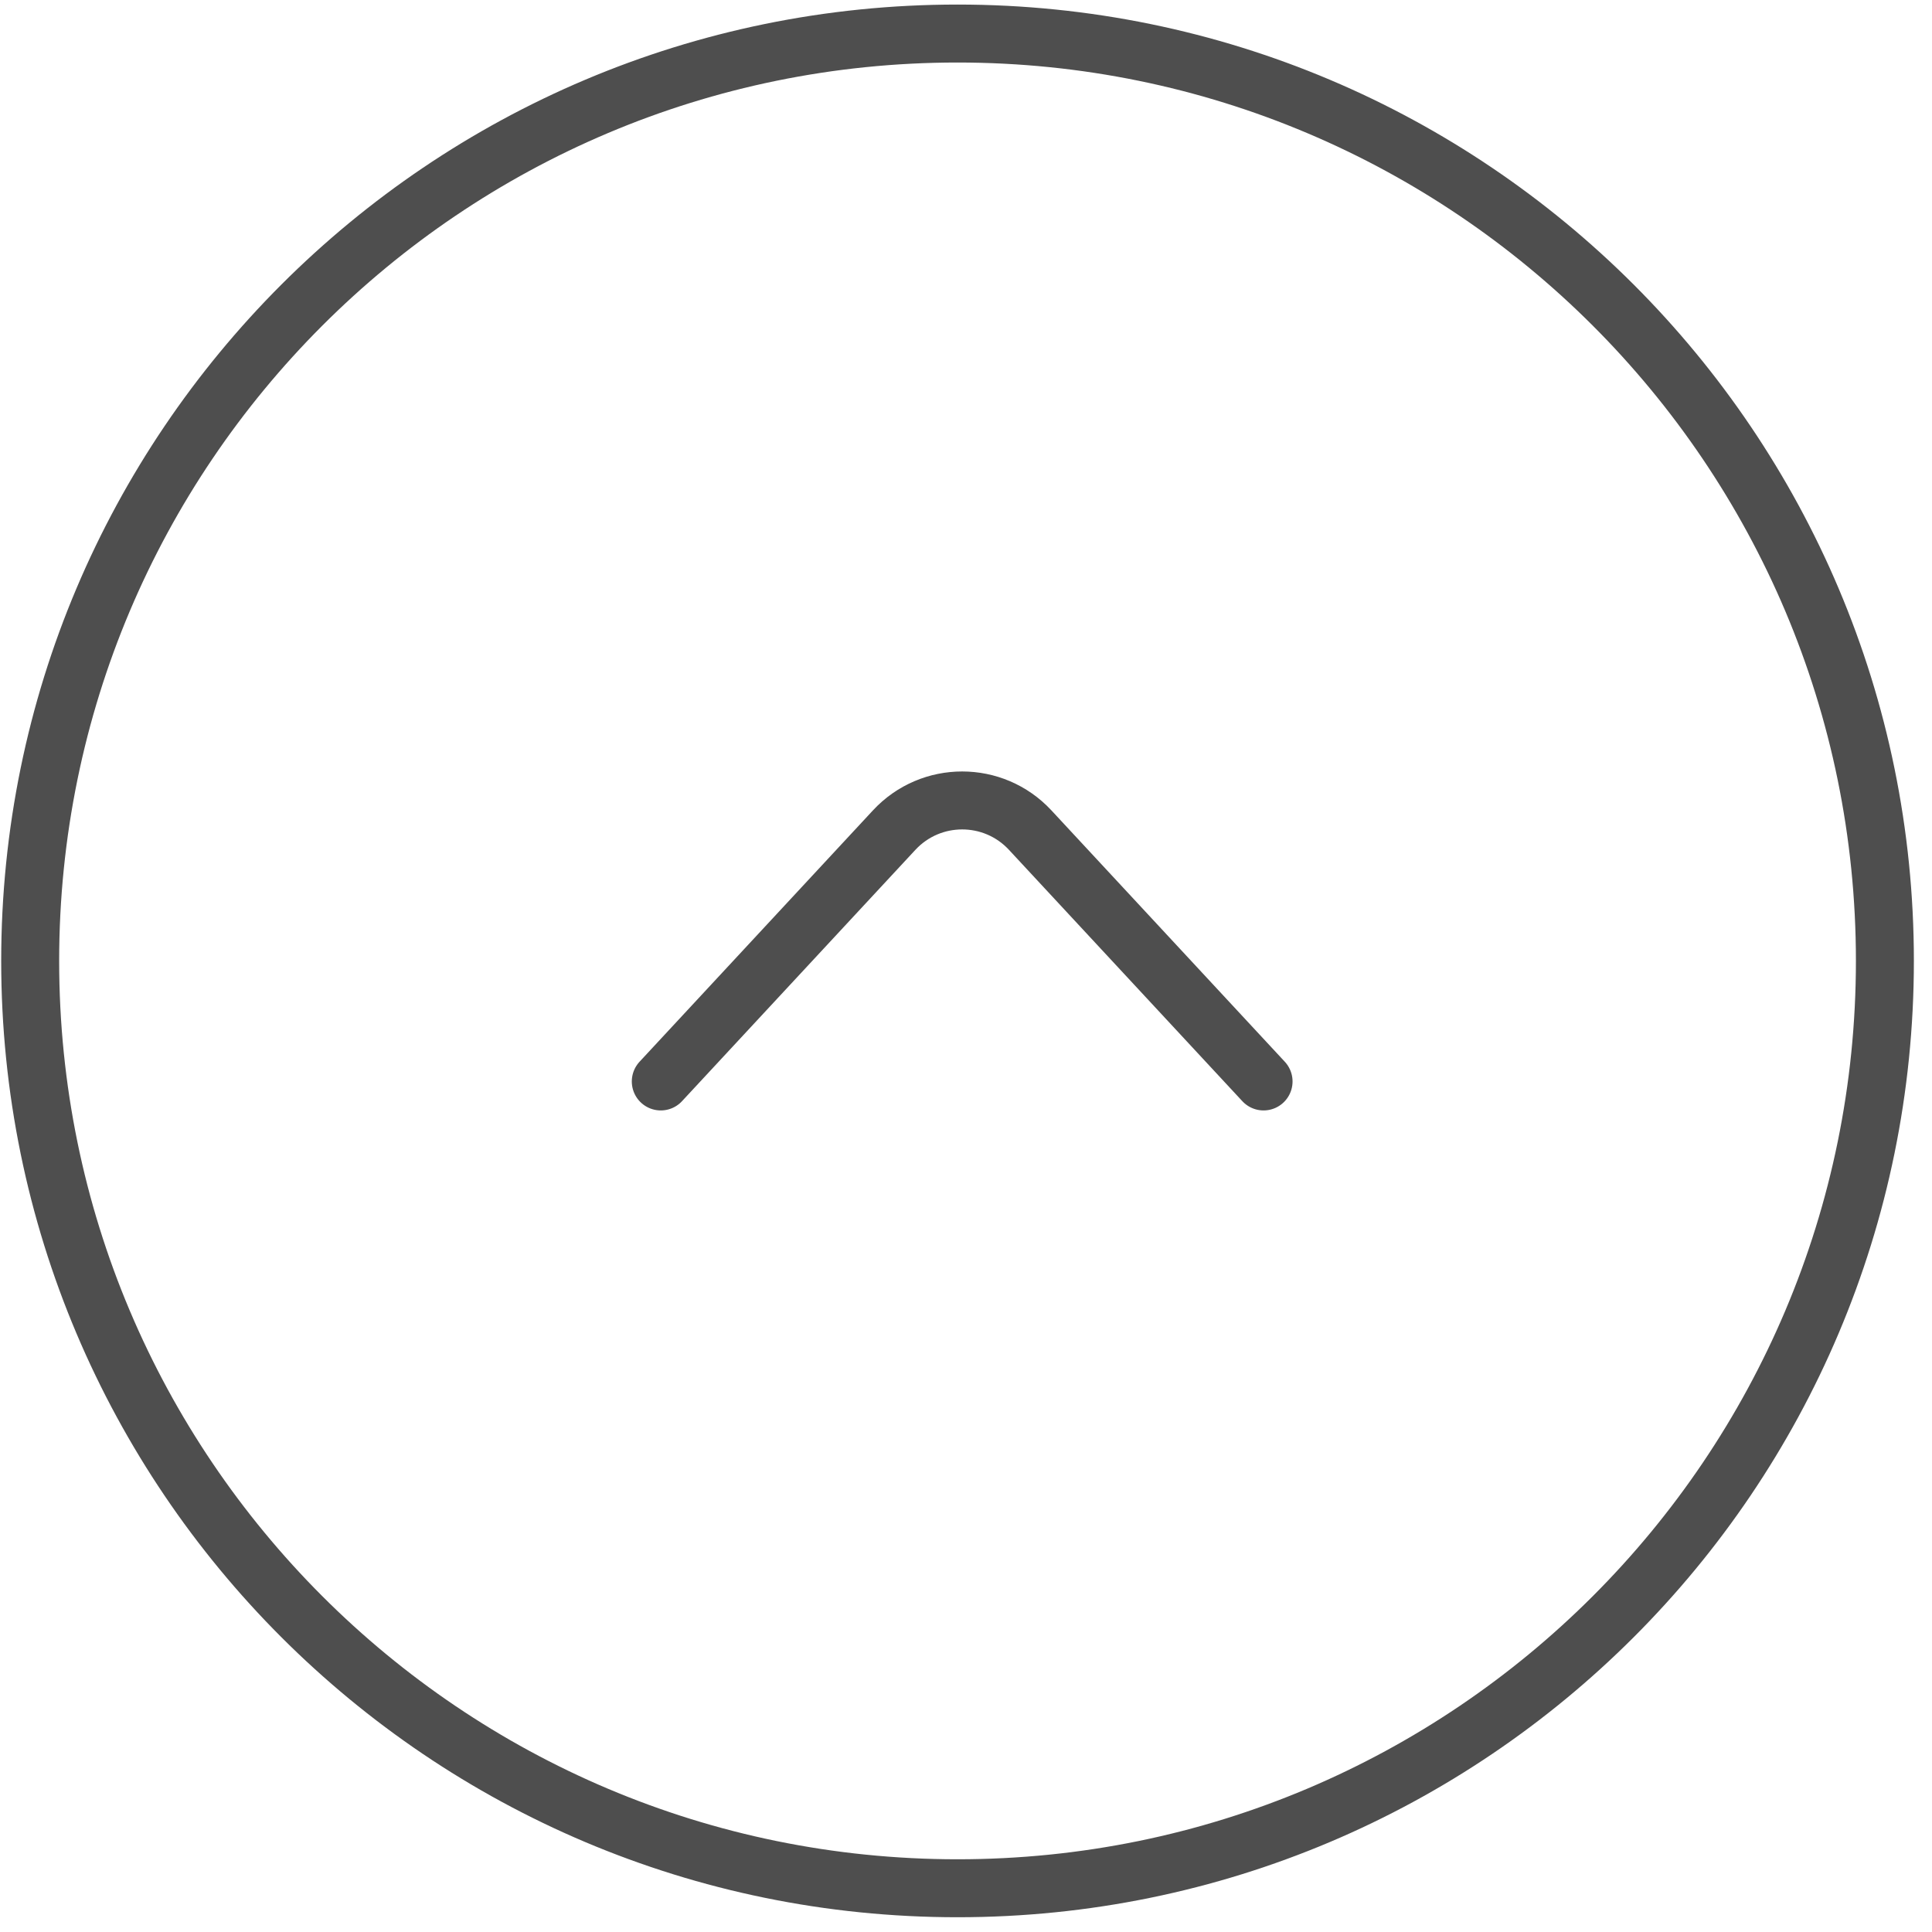 <svg width="50" height="50" viewBox="0 0 50 50" fill="none" xmlns="http://www.w3.org/2000/svg">
<path d="M17.101 27.988L23.142 21.482C24.092 20.46 25.71 20.46 26.66 21.482L32.701 27.988M0.781 24.868C0.781 11.613 11.526 0.868 24.781 0.868C38.036 0.868 48.781 11.613 48.781 24.868C48.781 38.123 38.036 48.868 24.781 48.868C11.526 48.868 0.781 38.123 0.781 24.868Z" stroke="#4E4E4E" stroke-width="1.5" stroke-linecap="round"/>
</svg>
